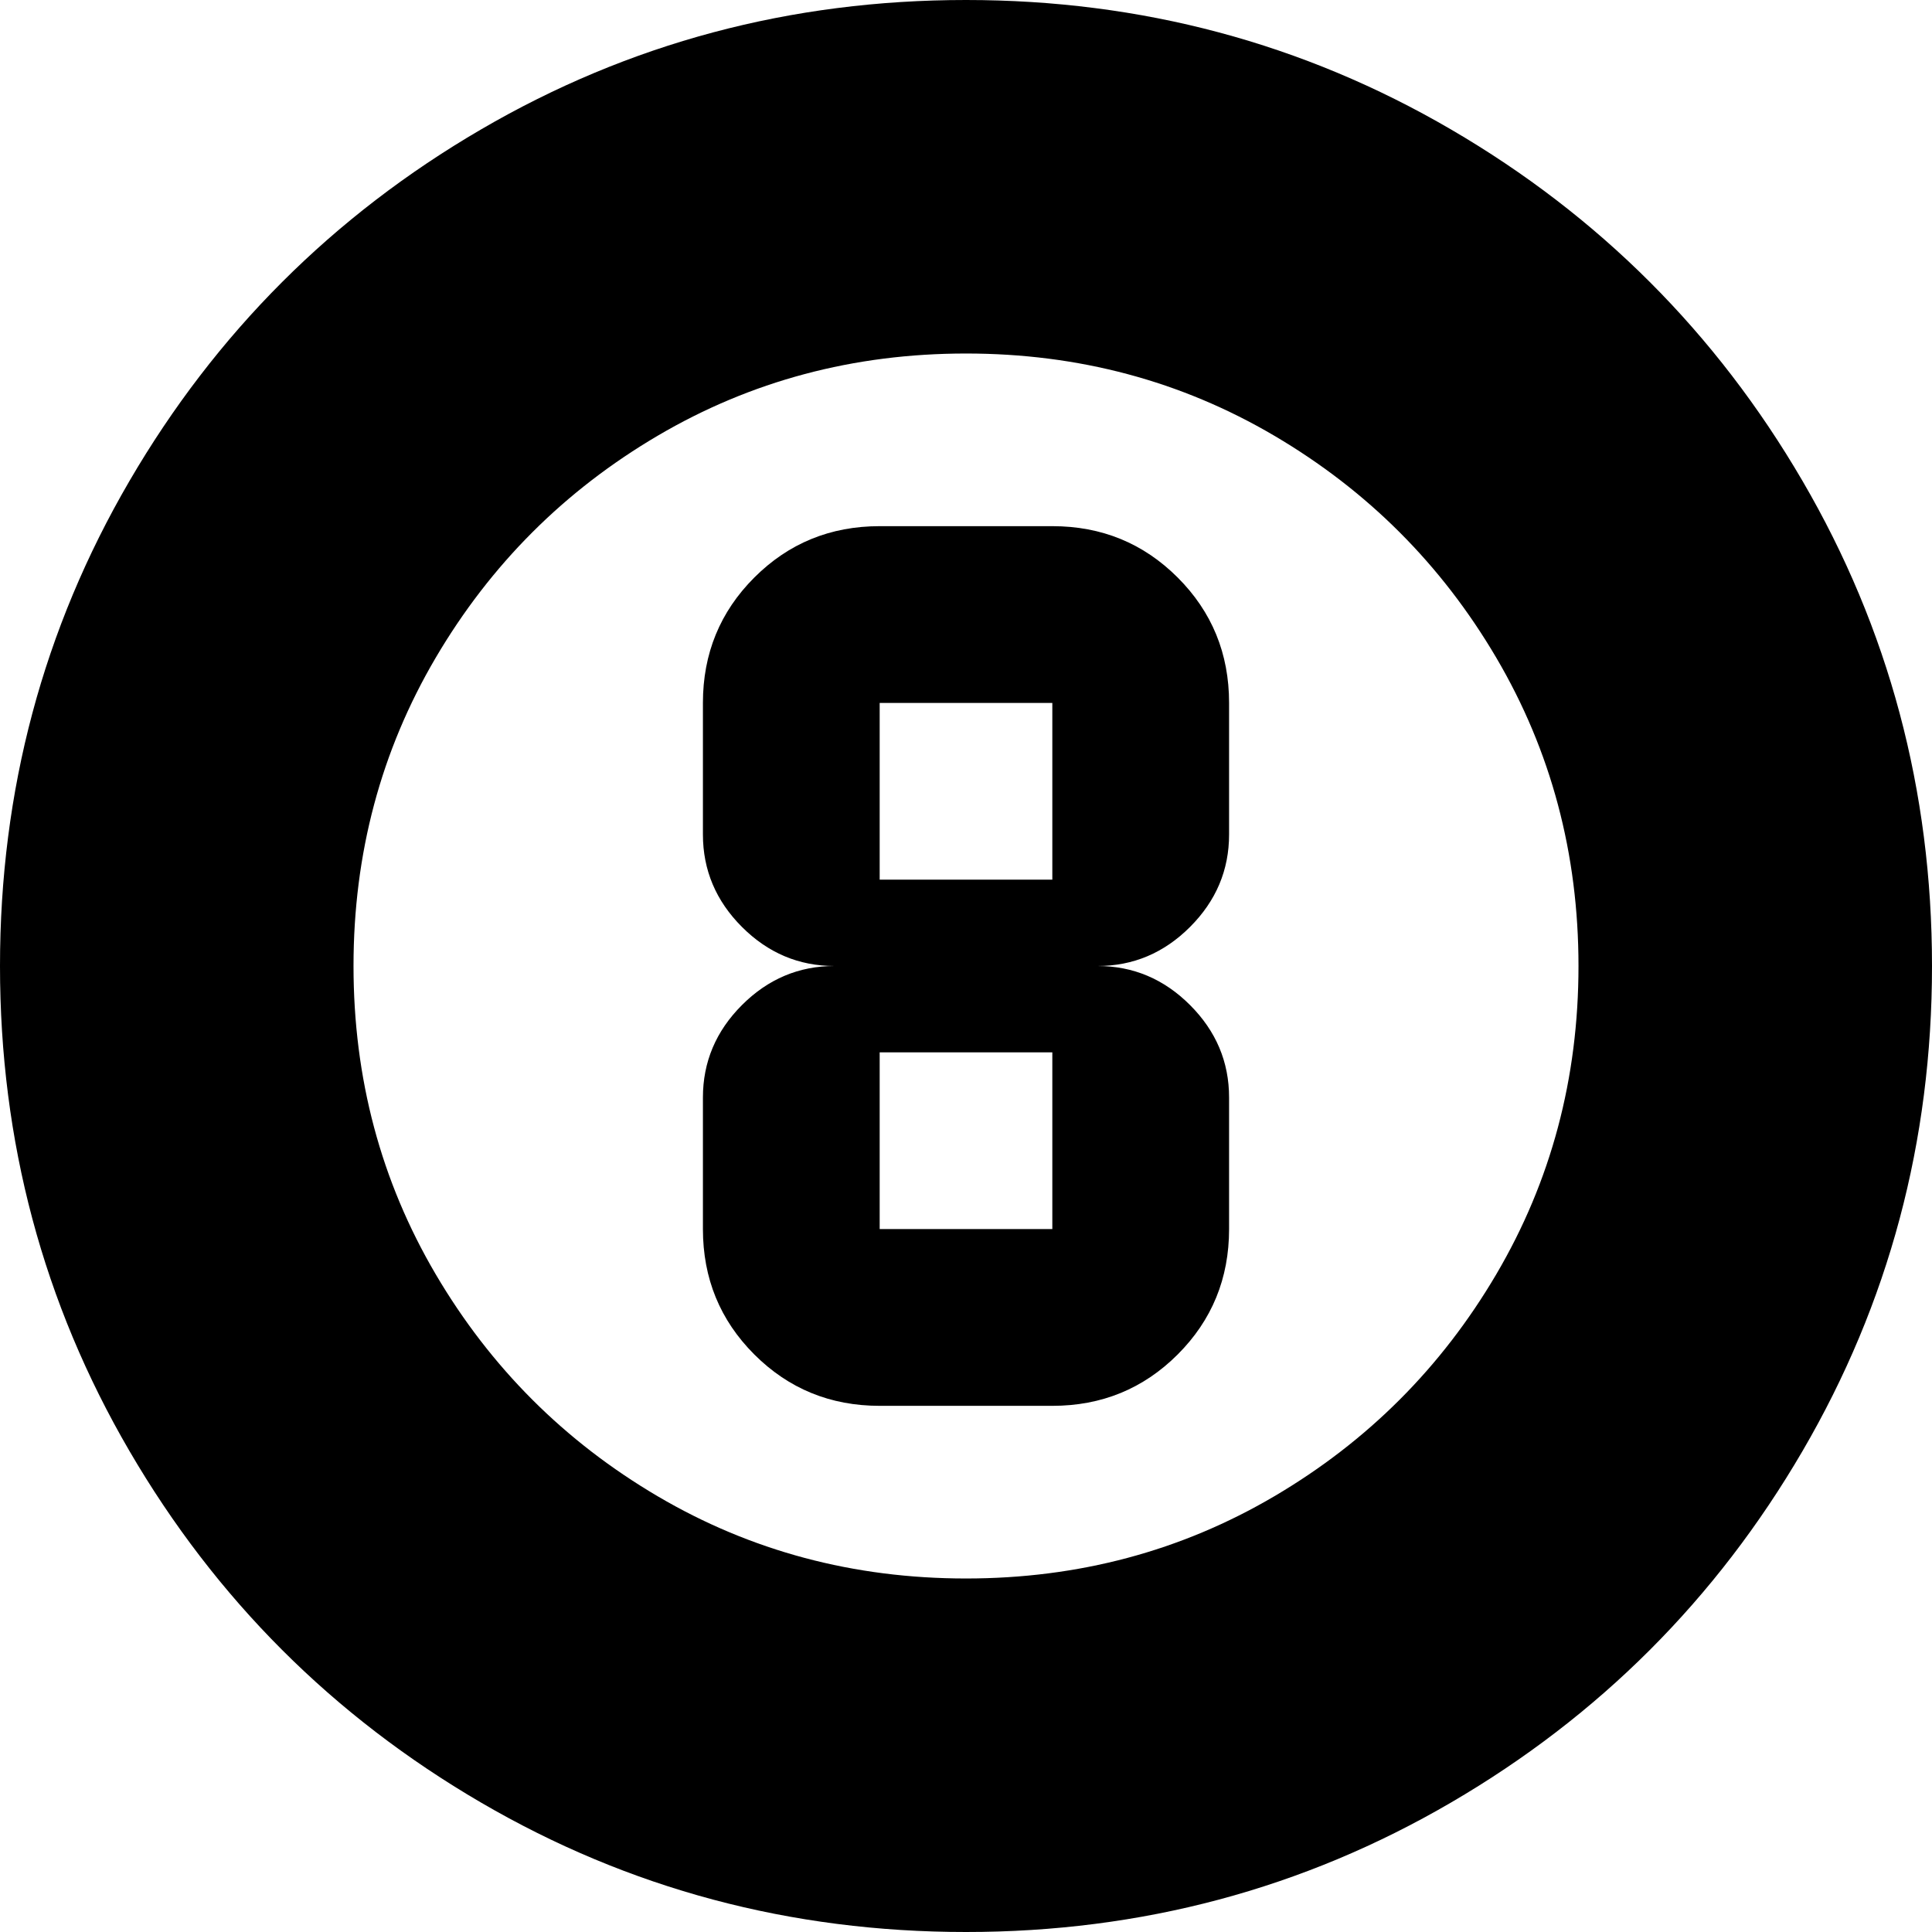 <svg xmlns="http://www.w3.org/2000/svg" viewBox="21 -43 470 470">
      <g transform="scale(1 -1) translate(0 -384)">
        <path d="M235 171H277V128H235ZM235 256H277V213H235ZM235 85H277Q295 85 307.5 97.5Q320 110 320 128V160Q320 173 310.5 182.5Q301 192 288 192Q301 192 310.5 201.5Q320 211 320 224V256Q320 274 307.5 286.5Q295 299 277 299H235Q217 299 204.5 286.5Q192 274 192 256V224Q192 211 201.5 201.5Q211 192 224 192Q211 192 201.5 182.5Q192 173 192 160V128Q192 110 204.5 97.5Q217 85 235 85ZM256 427Q192 427 138.0 395.5Q84 364 52.5 310.0Q21 256 21.0 192.0Q21 128 52.5 74.0Q84 20 138.0 -11.5Q192 -43 256.0 -43.0Q320 -43 374.0 -11.5Q428 20 459.5 74.0Q491 128 491.0 192.0Q491 256 459.5 310.0Q428 364 374.0 395.5Q320 427 256 427ZM256 43Q215 43 181.0 63.0Q147 83 127.0 117.0Q107 151 107.0 192.0Q107 233 127.0 267.0Q147 301 181.0 321.0Q215 341 256.0 341.0Q297 341 331.0 321.0Q365 301 385.0 267.0Q405 233 405.0 192.0Q405 151 385.0 117.0Q365 83 331.0 63.0Q297 43 256 43Z" />
      </g>
    </svg>